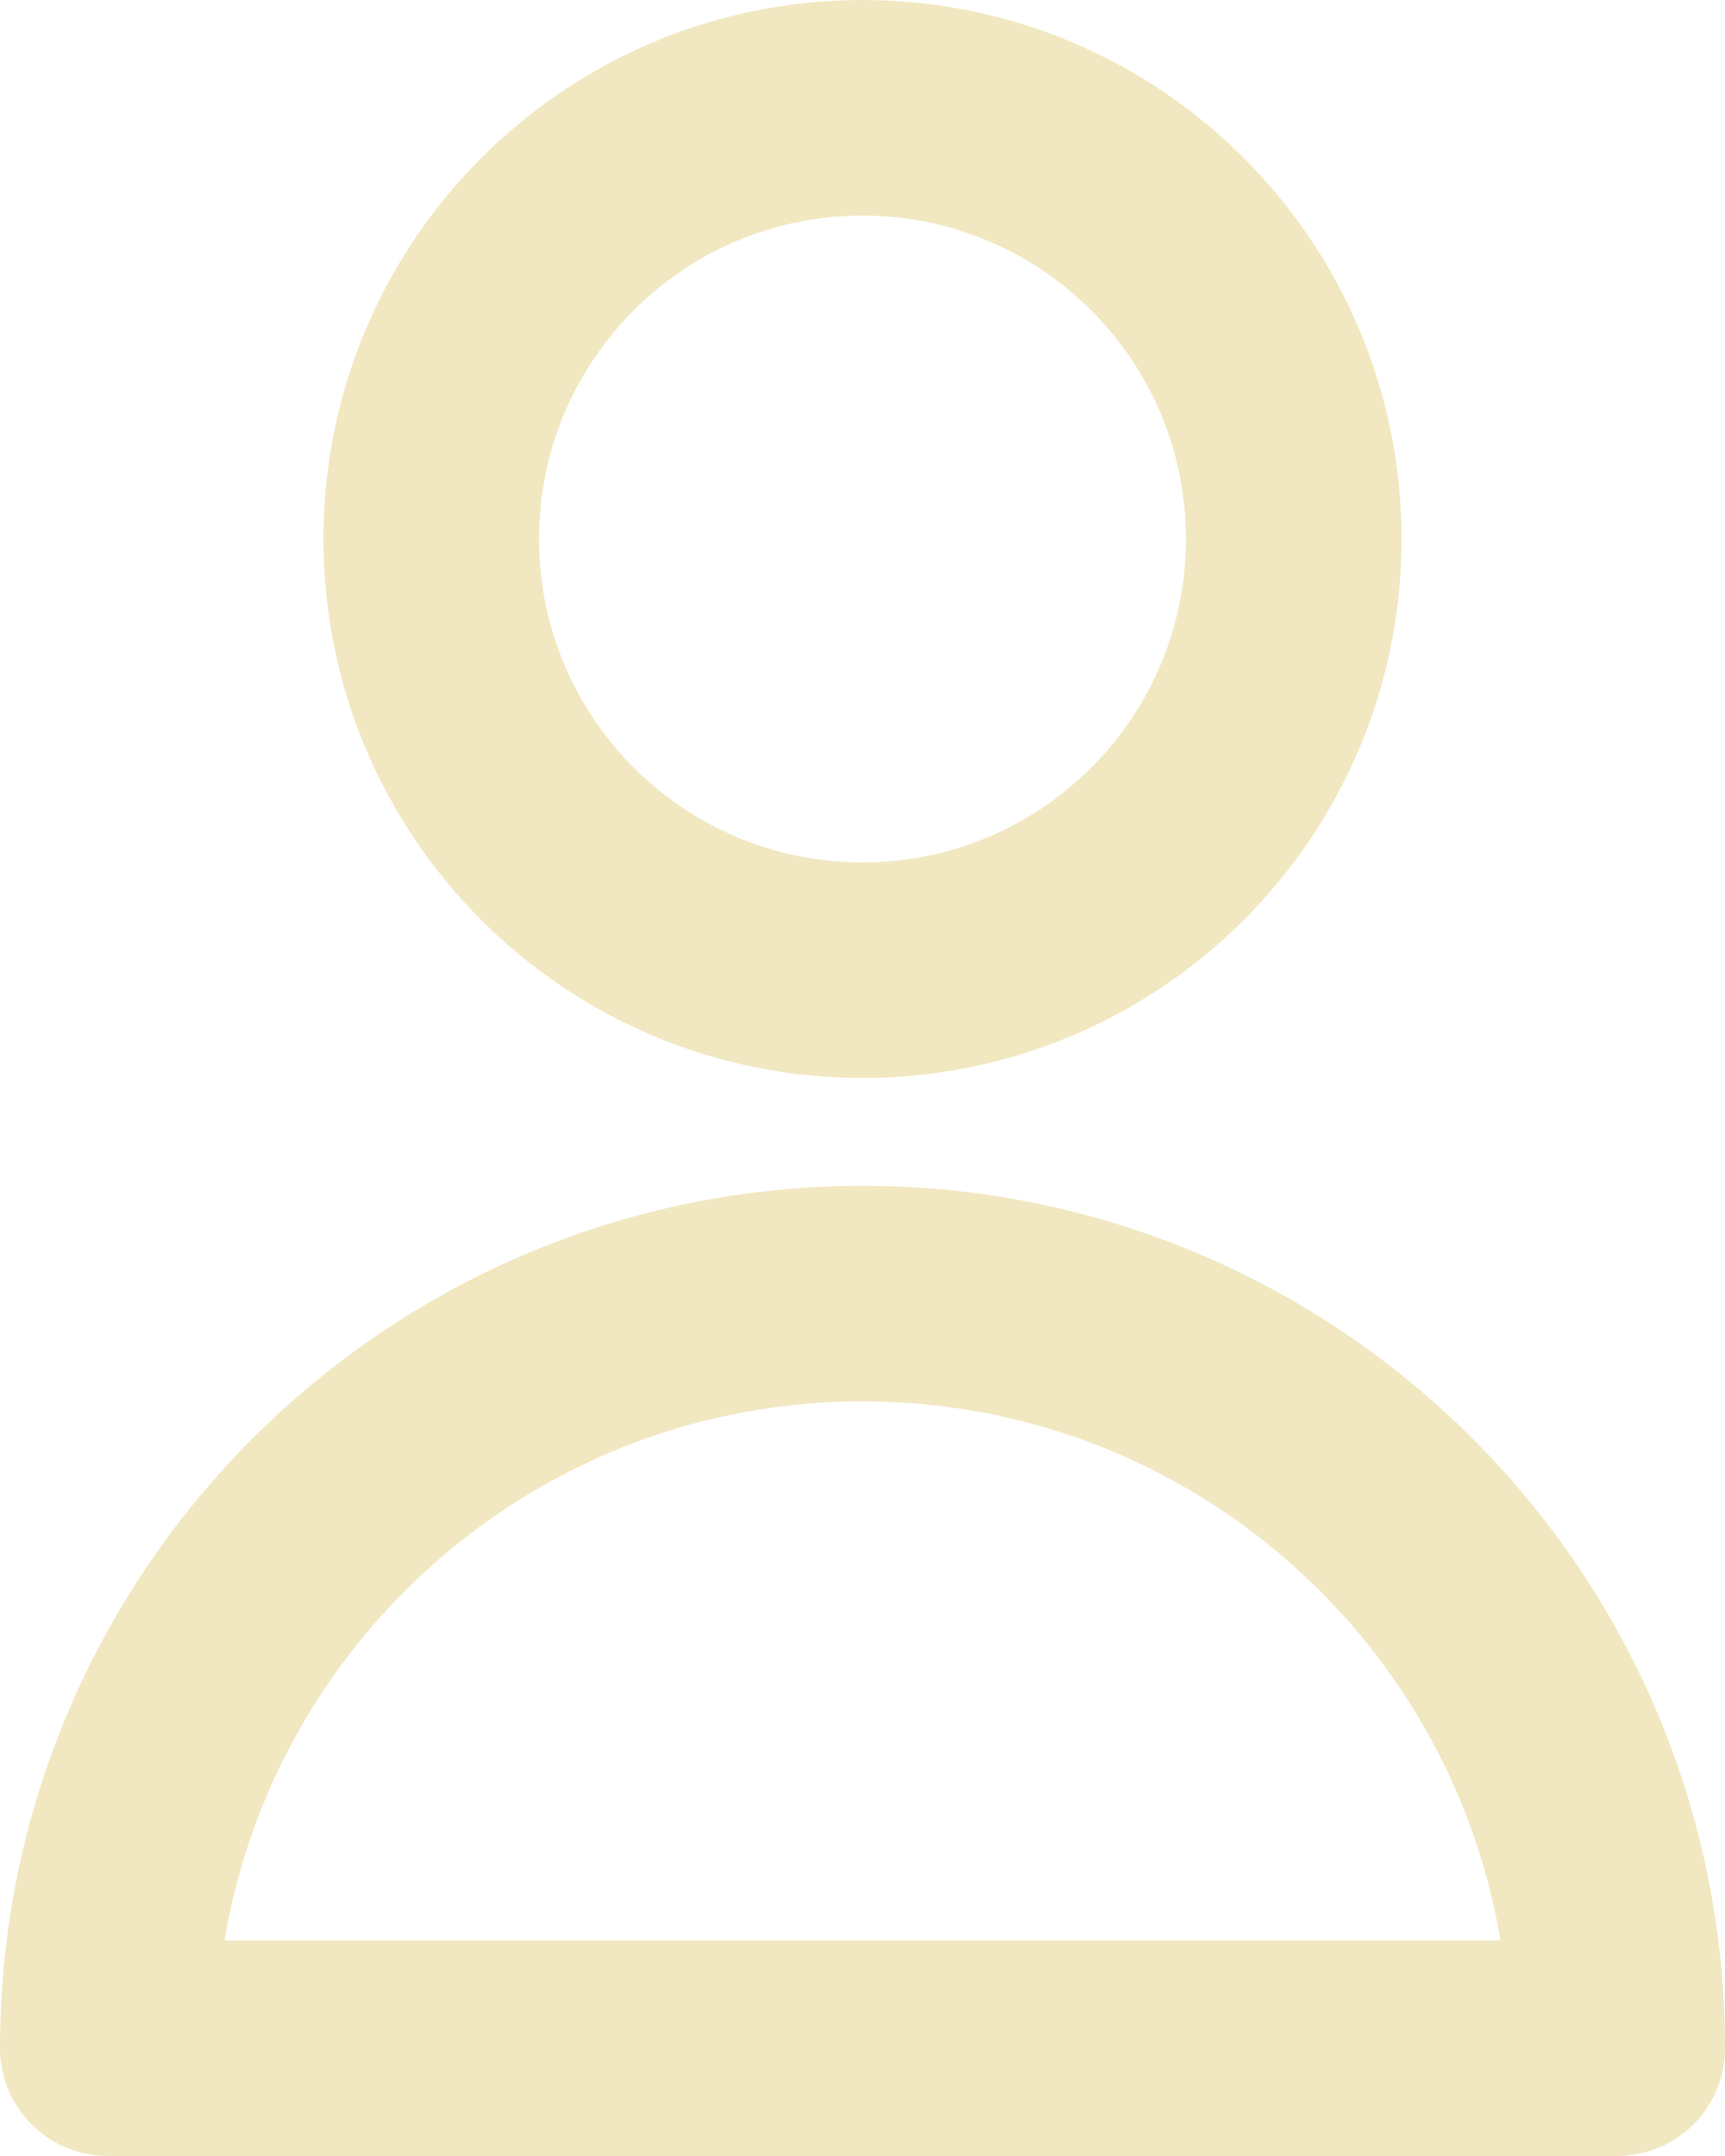<svg width="16" height="20" viewBox="0 0 16 20" fill="none" xmlns="http://www.w3.org/2000/svg">
<path d="M12 5C12 7.209 10.209 9 8 9C5.791 9 4 7.209 4 5C4 2.791 5.791 1 8 1C10.209 1 12 2.791 12 5Z" stroke="#F1E8C1" stroke-width="2" stroke-linecap="round" stroke-linejoin="round"/>
<path d="M8 12C4.134 12 1 15.134 1 19H15C15 15.134 11.866 12 8 12Z" stroke="#F1E8C1" stroke-width="2" stroke-linecap="round" stroke-linejoin="round"/>
</svg>
